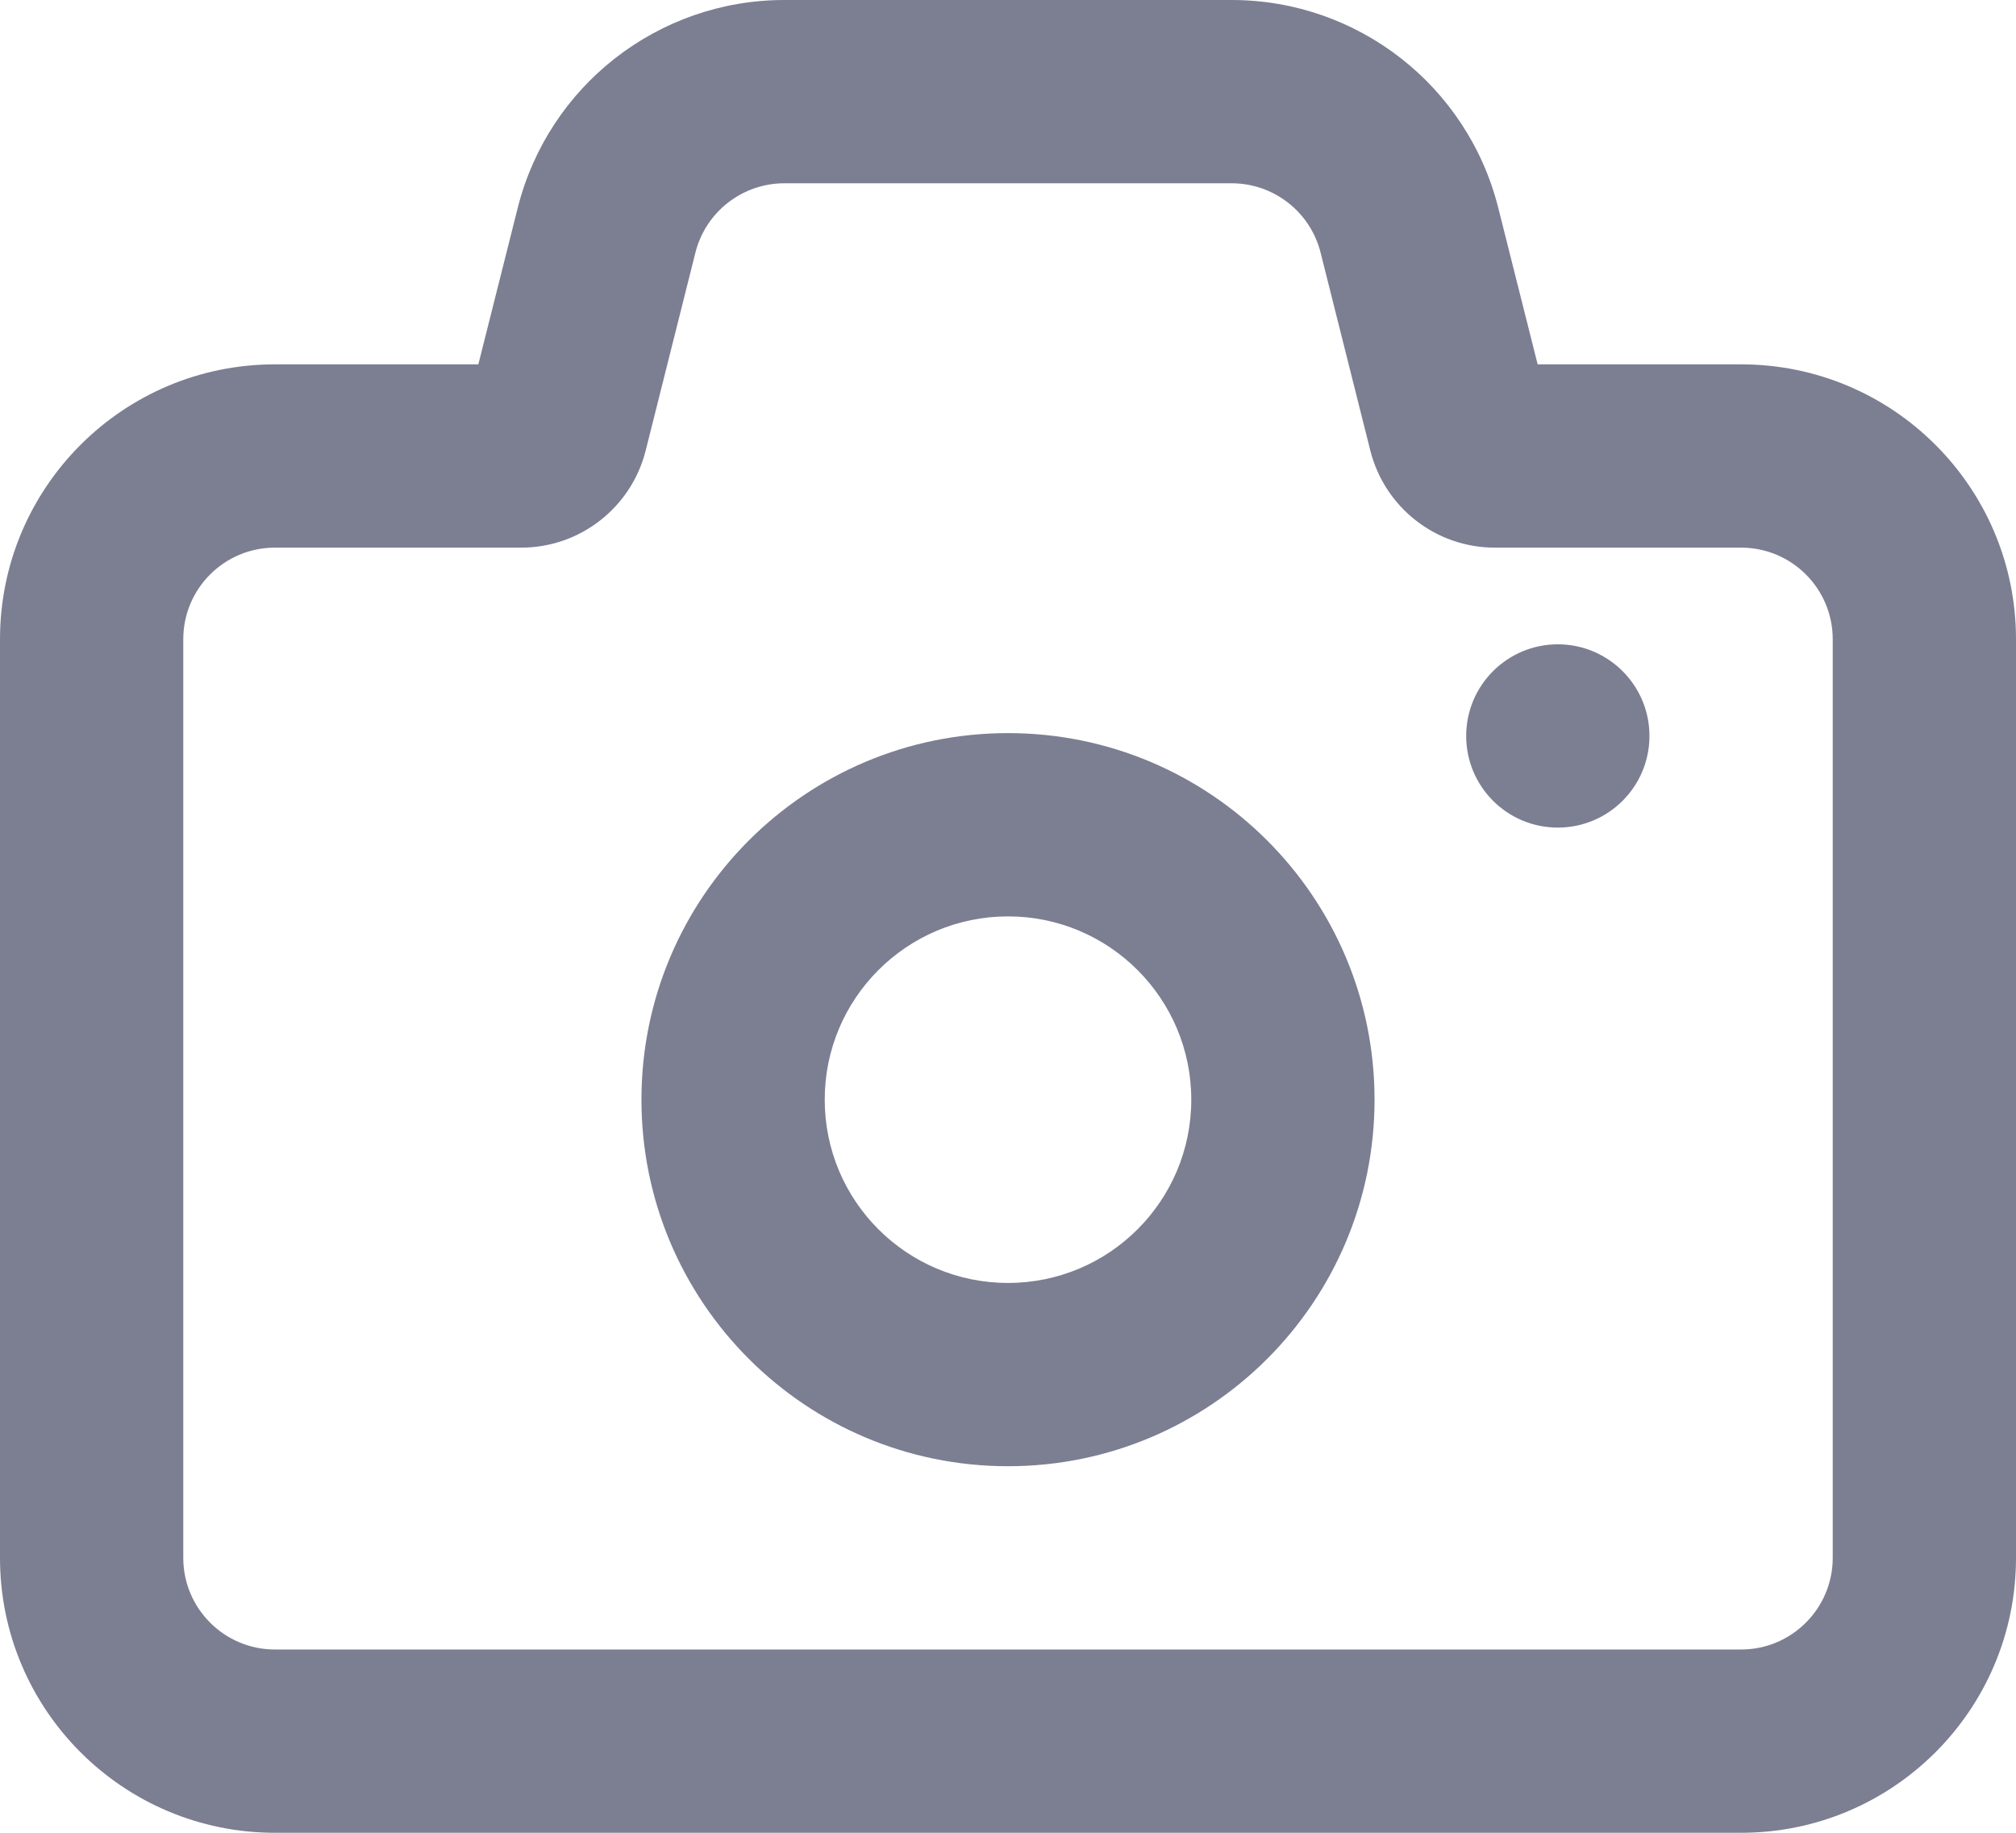 <svg width="22" height="20" viewBox="0 0 22 20" fill="none" xmlns="http://www.w3.org/2000/svg">
<path fill-rule="evenodd" clip-rule="evenodd" d="M0 17C0 18.657 1.343 20 3 20H19C20.657 20 22 18.657 22 17V6.976C22 5.319 20.657 3.976 19 3.976H16.78L16.35 2.268C16.015 0.935 14.816 2.28882e-05 13.441 2.28882e-05H8.559C7.184 2.28882e-05 5.985 0.935 5.65 2.268L5.22 3.976H3C1.343 3.976 0 5.319 0 6.976V17ZM3 18C2.448 18 2 17.552 2 17V6.976C2 6.423 2.448 5.976 3 5.976H5.688C6.33 5.976 6.889 5.539 7.046 4.917L7.589 2.756C7.701 2.312 8.101 2 8.559 2H13.441C13.899 2 14.299 2.312 14.411 2.756L14.954 4.917C15.111 5.539 15.67 5.976 16.312 5.976H19C19.552 5.976 20 6.423 20 6.976V17C20 17.552 19.552 18 19 18H3ZM11 10C12.105 10 13 10.896 13 12C13 13.105 12.105 14 11 14C9.895 14 9 13.105 9 12C9 10.896 9.895 10 11 10ZM11 8C13.209 8 15 9.791 15 12C15 14.209 13.209 16 11 16C8.791 16 7 14.209 7 12C7 9.791 8.791 8 11 8ZM17 9.031C17.552 9.031 18 8.584 18 8.031C18 7.479 17.552 7.031 17 7.031C16.448 7.031 16 7.479 16 8.031C16 8.584 16.448 9.031 17 9.031Z" fill="#7C7E92"/>
</svg>

